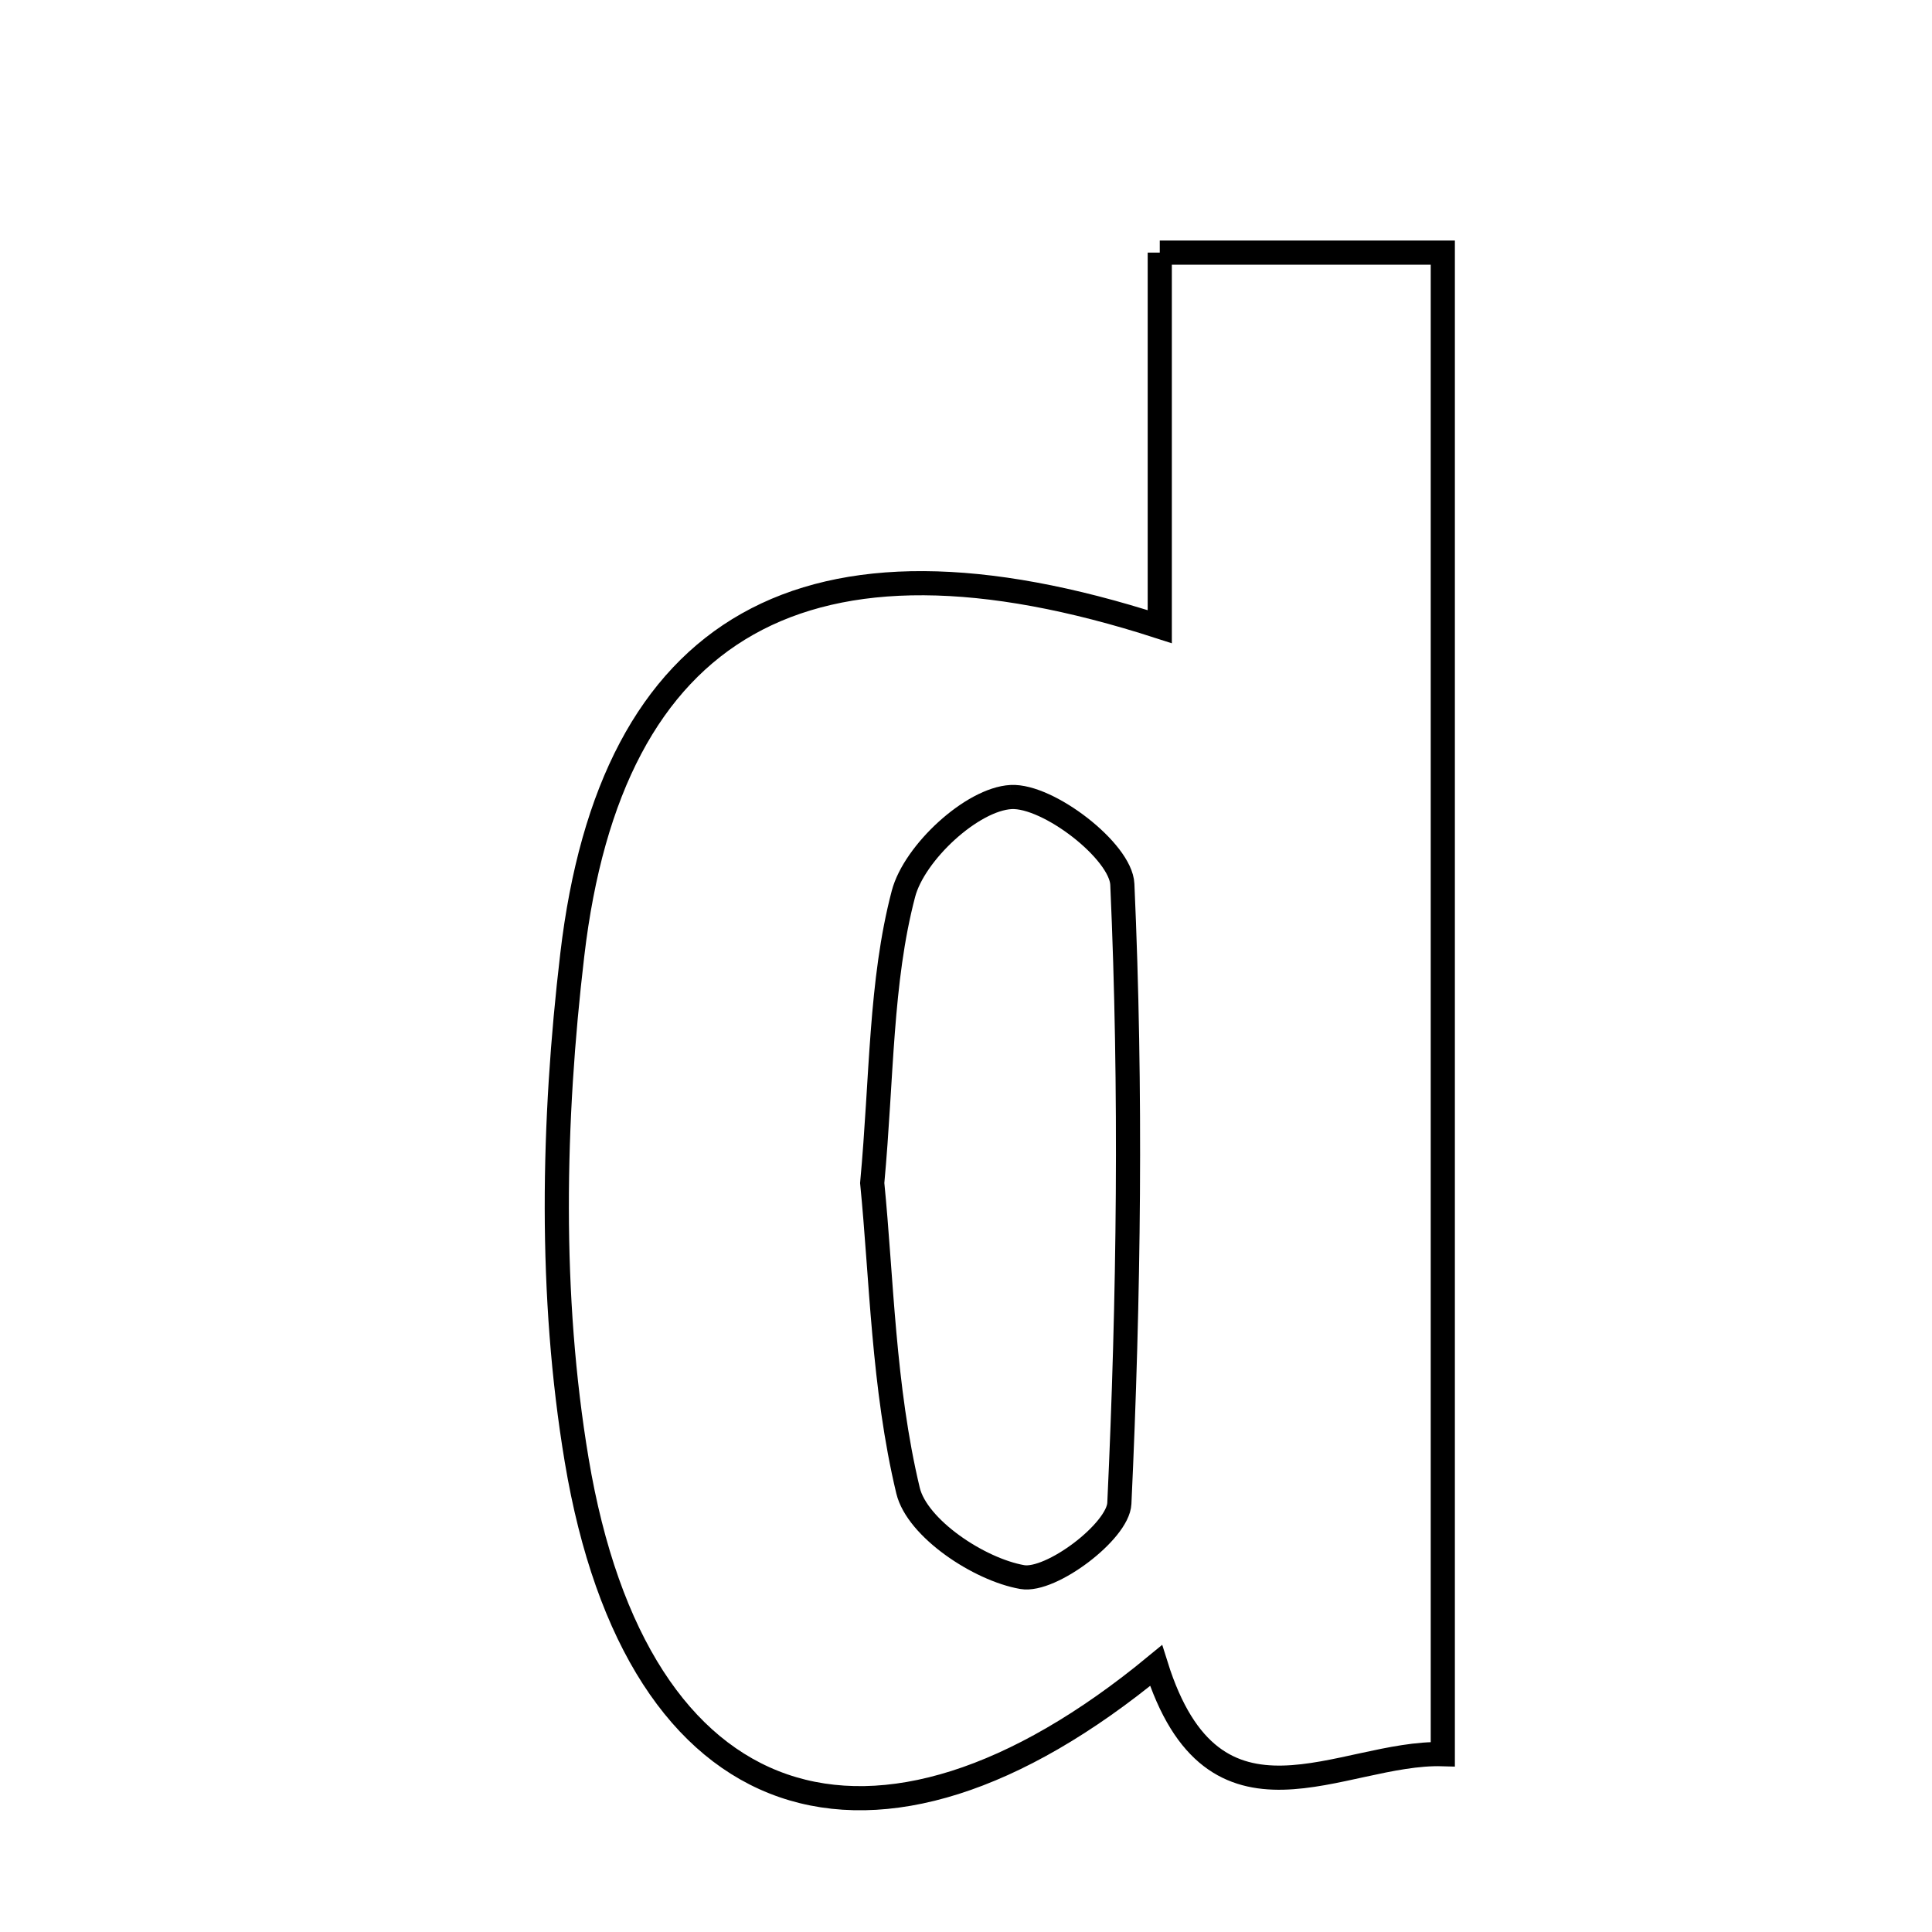<svg xmlns="http://www.w3.org/2000/svg" viewBox="0.0 0.0 24.0 24.0" height="200px" width="200px"><path fill="none" stroke="black" stroke-width=".3" stroke-opacity="1.0"  filling="0" d="M14.407 3.138 C15.637 3.138 16.657 3.138 17.923 3.138 C17.923 9.254 17.923 15.417 17.923 21.791 C16.664 21.754 15.077 22.972 14.361 20.69 C10.855 23.582 7.915 22.628 7.164 18.14 C6.822 16.097 6.865 13.929 7.109 11.862 C7.59 7.762 10.004 6.361 14.407 7.785 C14.407 6.114 14.407 4.705 14.407 3.138"></path>
<path fill="none" stroke="black" stroke-width=".3" stroke-opacity="1.0"  filling="0" d="M12.56 9.901 C13.022 9.877 13.924 10.574 13.942 10.985 C14.056 13.545 14.024 16.116 13.905 18.676 C13.888 19.024 13.056 19.653 12.699 19.591 C12.161 19.497 11.393 18.985 11.28 18.517 C10.971 17.228 10.952 15.87 10.835 14.696 C10.957 13.376 10.935 12.199 11.223 11.103 C11.358 10.591 12.076 9.927 12.56 9.901"></path></svg>